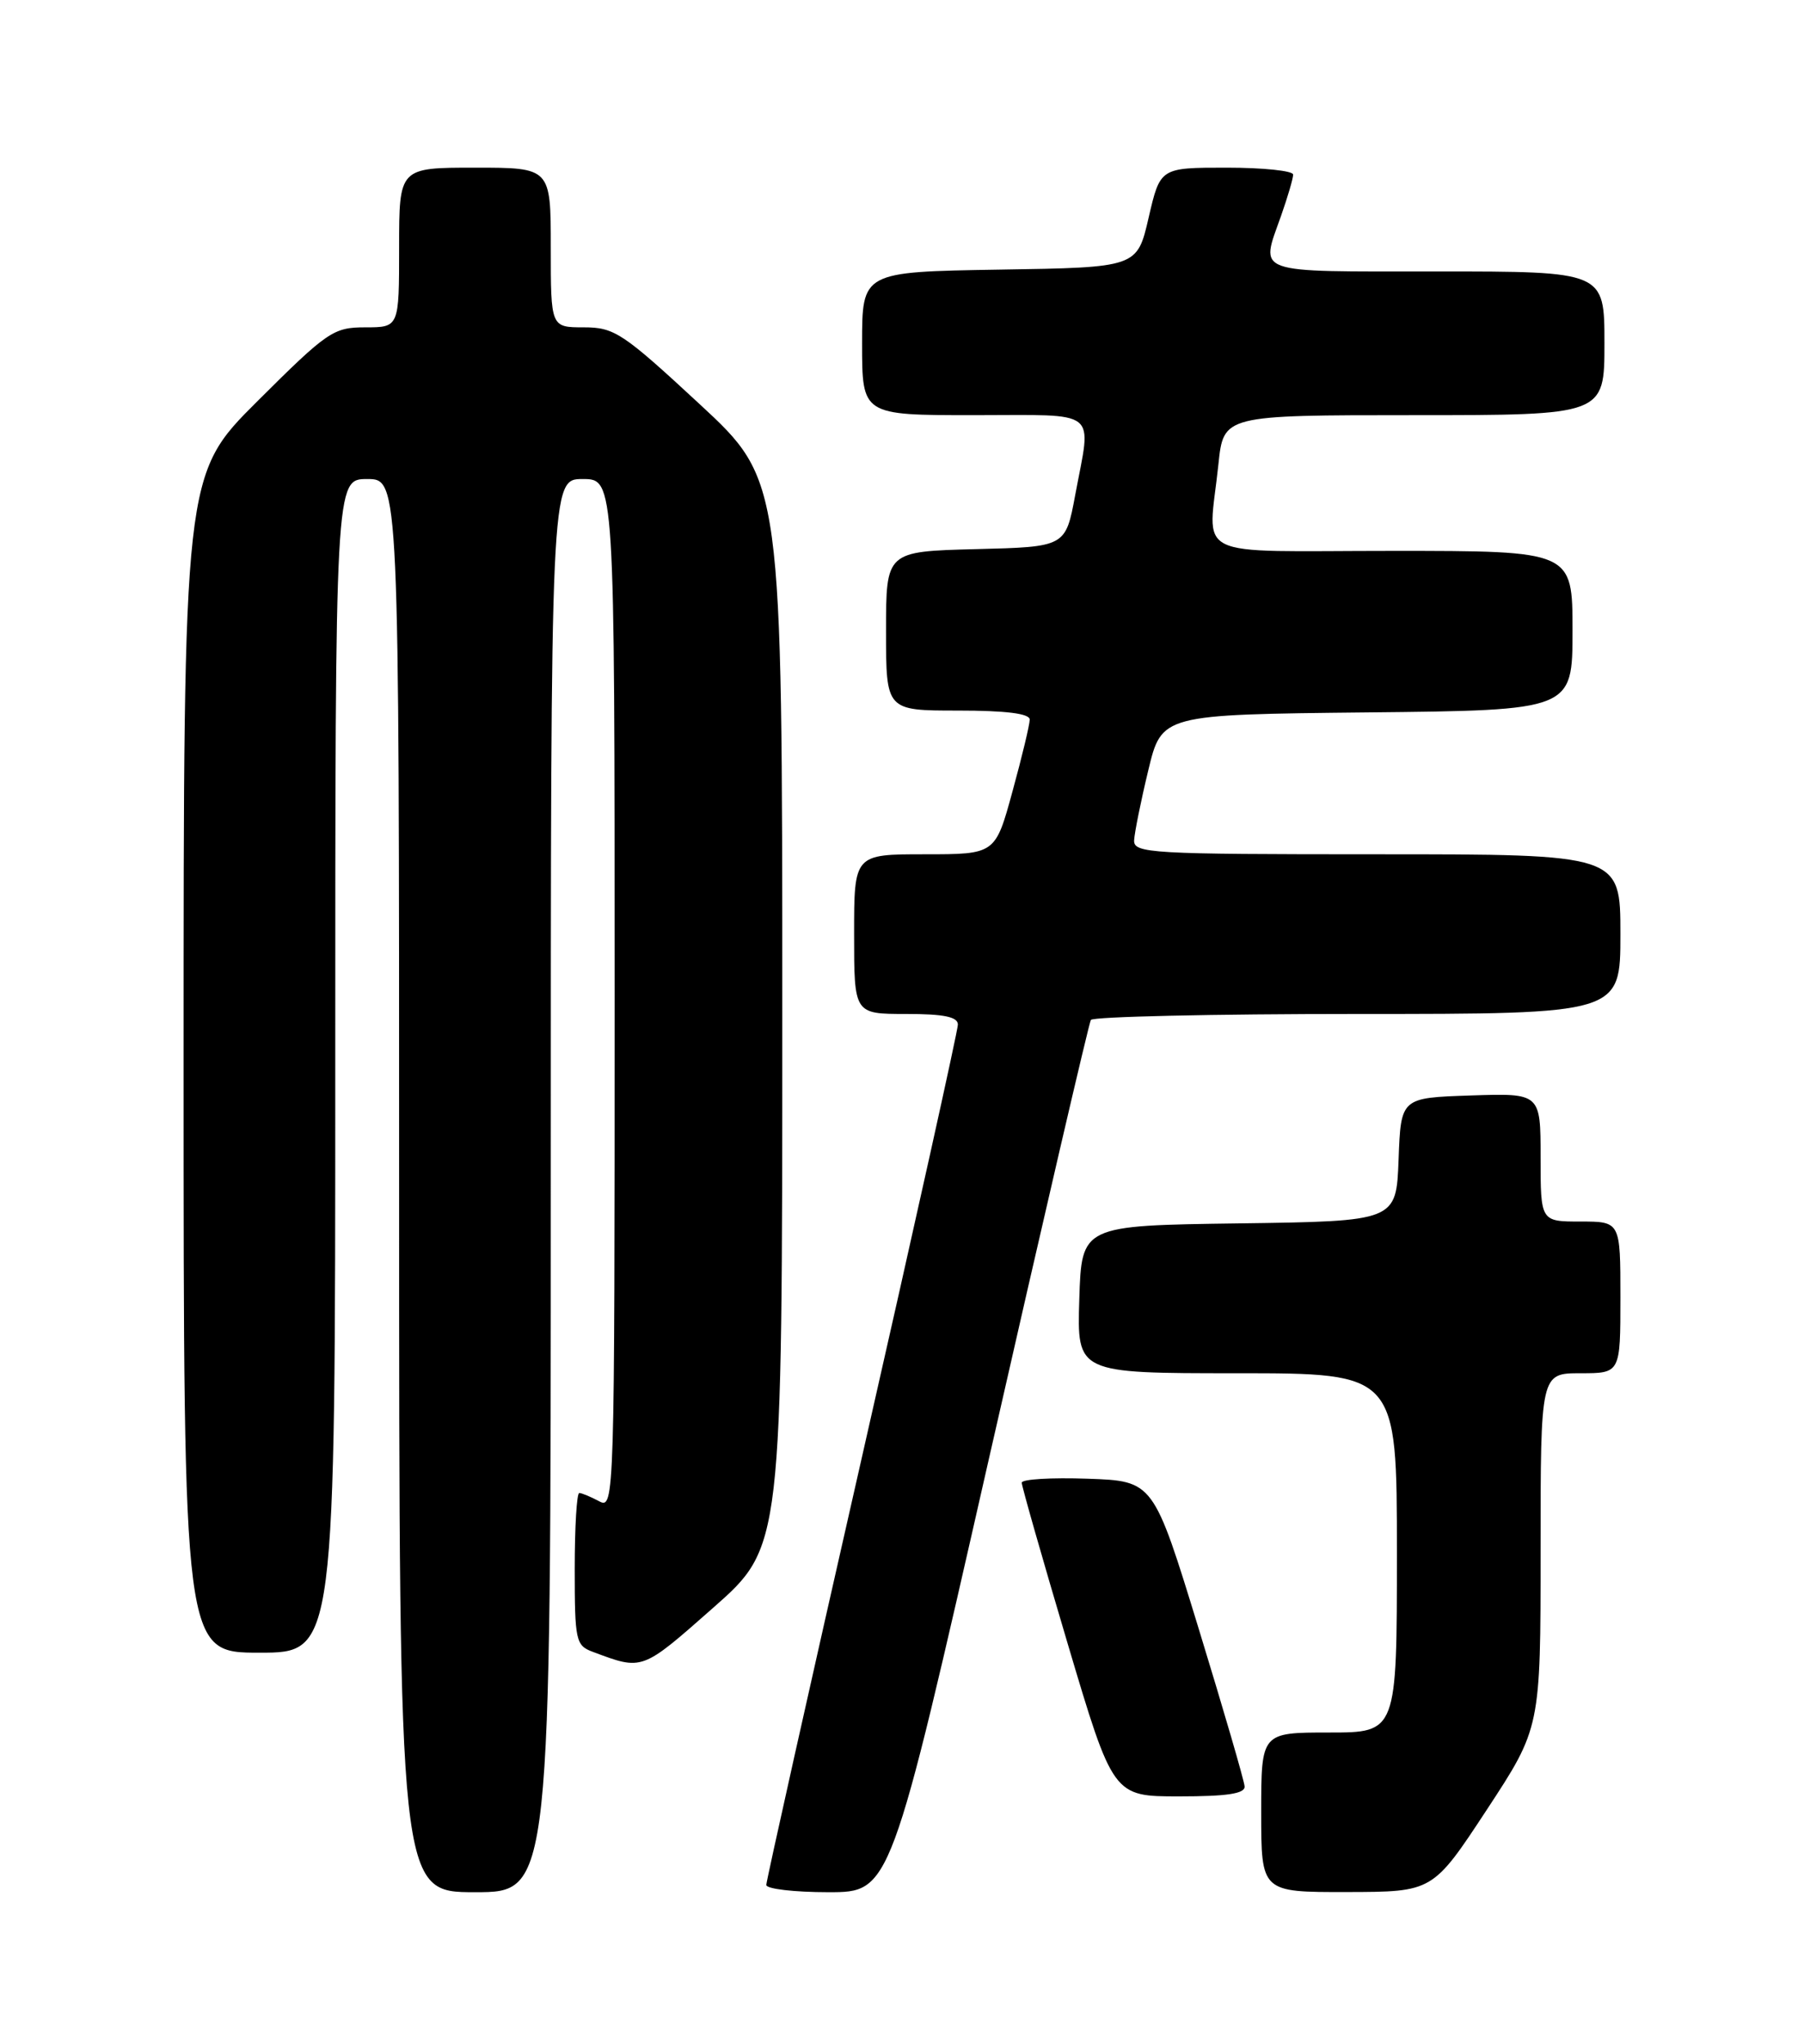 <?xml version="1.0" encoding="UTF-8" standalone="no"?>
<!DOCTYPE svg PUBLIC "-//W3C//DTD SVG 1.1//EN" "http://www.w3.org/Graphics/SVG/1.1/DTD/svg11.dtd" >
<svg xmlns="http://www.w3.org/2000/svg" xmlns:xlink="http://www.w3.org/1999/xlink" version="1.1" viewBox="0 0 226 256">
 <g >
 <path fill="currentColor"
d=" M 69.00 148.50 C 69.00 60.00 69.00 60.00 73.00 60.00 C 77.00 60.00 77.00 60.00 77.00 124.54 C 77.00 188.03 76.97 189.05 75.07 188.04 C 74.00 187.47 72.88 187.00 72.57 187.00 C 72.25 187.00 72.00 191.29 72.00 196.52 C 72.00 205.49 72.13 206.10 74.25 206.89 C 80.53 209.24 80.35 209.31 89.33 201.39 C 98.00 193.75 98.00 193.75 98.00 126.98 C 98.00 60.20 98.00 60.20 87.63 50.60 C 78.01 41.69 76.97 41.00 73.13 41.00 C 69.00 41.00 69.00 41.00 69.00 31.00 C 69.00 21.00 69.00 21.00 59.50 21.00 C 50.00 21.00 50.00 21.00 50.00 31.00 C 50.00 41.00 50.00 41.00 45.77 41.00 C 41.77 41.00 41.03 41.50 32.27 50.23 C 23.00 59.46 23.00 59.46 23.00 133.23 C 23.00 207.00 23.00 207.00 32.50 207.00 C 42.00 207.00 42.00 207.00 42.00 133.50 C 42.00 60.00 42.00 60.00 46.00 60.00 C 50.00 60.00 50.00 60.00 50.00 148.50 C 50.00 237.00 50.00 237.00 59.50 237.00 C 69.00 237.00 69.00 237.00 69.00 148.50 Z  M 123.88 182.75 C 130.66 152.91 136.41 128.16 136.66 127.75 C 136.91 127.34 151.94 127.00 170.06 127.00 C 203.00 127.00 203.00 127.00 203.00 117.00 C 203.00 107.00 203.00 107.00 172.50 107.00 C 144.09 107.00 142.01 106.88 142.08 105.25 C 142.13 104.29 142.92 100.35 143.85 96.50 C 145.53 89.50 145.53 89.50 171.26 89.23 C 197.00 88.97 197.00 88.97 197.00 78.98 C 197.00 69.00 197.00 69.00 174.50 69.00 C 148.78 69.00 151.37 70.29 152.64 58.15 C 153.28 52.00 153.28 52.00 177.14 52.00 C 201.00 52.00 201.00 52.00 201.00 43.00 C 201.00 34.00 201.00 34.00 180.00 34.00 C 156.69 34.00 157.88 34.43 160.50 27.00 C 161.32 24.66 162.00 22.36 162.00 21.87 C 162.00 21.39 158.25 21.00 153.67 21.00 C 145.35 21.00 145.35 21.00 143.90 27.25 C 142.46 33.50 142.46 33.50 125.23 33.77 C 108.00 34.05 108.00 34.05 108.00 43.02 C 108.00 52.00 108.00 52.00 122.00 52.00 C 137.95 52.00 136.74 51.05 134.70 62.00 C 133.49 68.50 133.49 68.50 122.24 68.78 C 111.00 69.07 111.00 69.07 111.00 79.03 C 111.00 89.00 111.00 89.00 120.00 89.00 C 126.02 89.00 129.00 89.37 129.00 90.13 C 129.00 90.75 128.03 94.80 126.84 99.13 C 124.69 107.00 124.69 107.00 115.84 107.00 C 107.00 107.00 107.00 107.00 107.00 117.00 C 107.00 127.00 107.00 127.00 113.50 127.00 C 118.24 127.00 120.00 127.36 120.00 128.33 C 120.00 129.06 114.60 153.40 108.00 182.42 C 101.40 211.44 96.00 235.59 96.00 236.09 C 96.00 236.59 99.50 237.00 103.78 237.00 C 111.56 237.00 111.56 237.00 123.88 182.75 Z  M 186.25 226.69 C 193.00 216.41 193.00 216.41 193.00 194.20 C 193.00 172.00 193.00 172.00 198.00 172.00 C 203.00 172.00 203.00 172.00 203.00 162.50 C 203.00 153.00 203.00 153.00 198.00 153.00 C 193.00 153.00 193.00 153.00 193.00 144.96 C 193.00 136.92 193.00 136.92 184.25 137.21 C 175.50 137.50 175.50 137.50 175.21 145.23 C 174.92 152.96 174.92 152.96 155.21 153.23 C 135.50 153.50 135.50 153.50 135.21 162.75 C 134.92 172.00 134.92 172.00 154.96 172.00 C 175.00 172.00 175.00 172.00 175.00 194.50 C 175.00 217.00 175.00 217.00 166.50 217.00 C 158.00 217.00 158.00 217.00 158.00 227.00 C 158.00 237.00 158.00 237.00 168.75 236.98 C 179.50 236.96 179.50 236.96 186.25 226.69 Z  M 155.92 223.75 C 155.88 223.06 153.29 214.18 150.17 204.00 C 144.50 185.50 144.50 185.50 136.25 185.21 C 131.71 185.05 128.00 185.27 128.00 185.71 C 128.00 186.14 130.57 195.16 133.72 205.75 C 139.44 225.00 139.44 225.00 147.72 225.00 C 153.72 225.00 155.98 224.66 155.92 223.75 Z "/>
</g>
</svg>